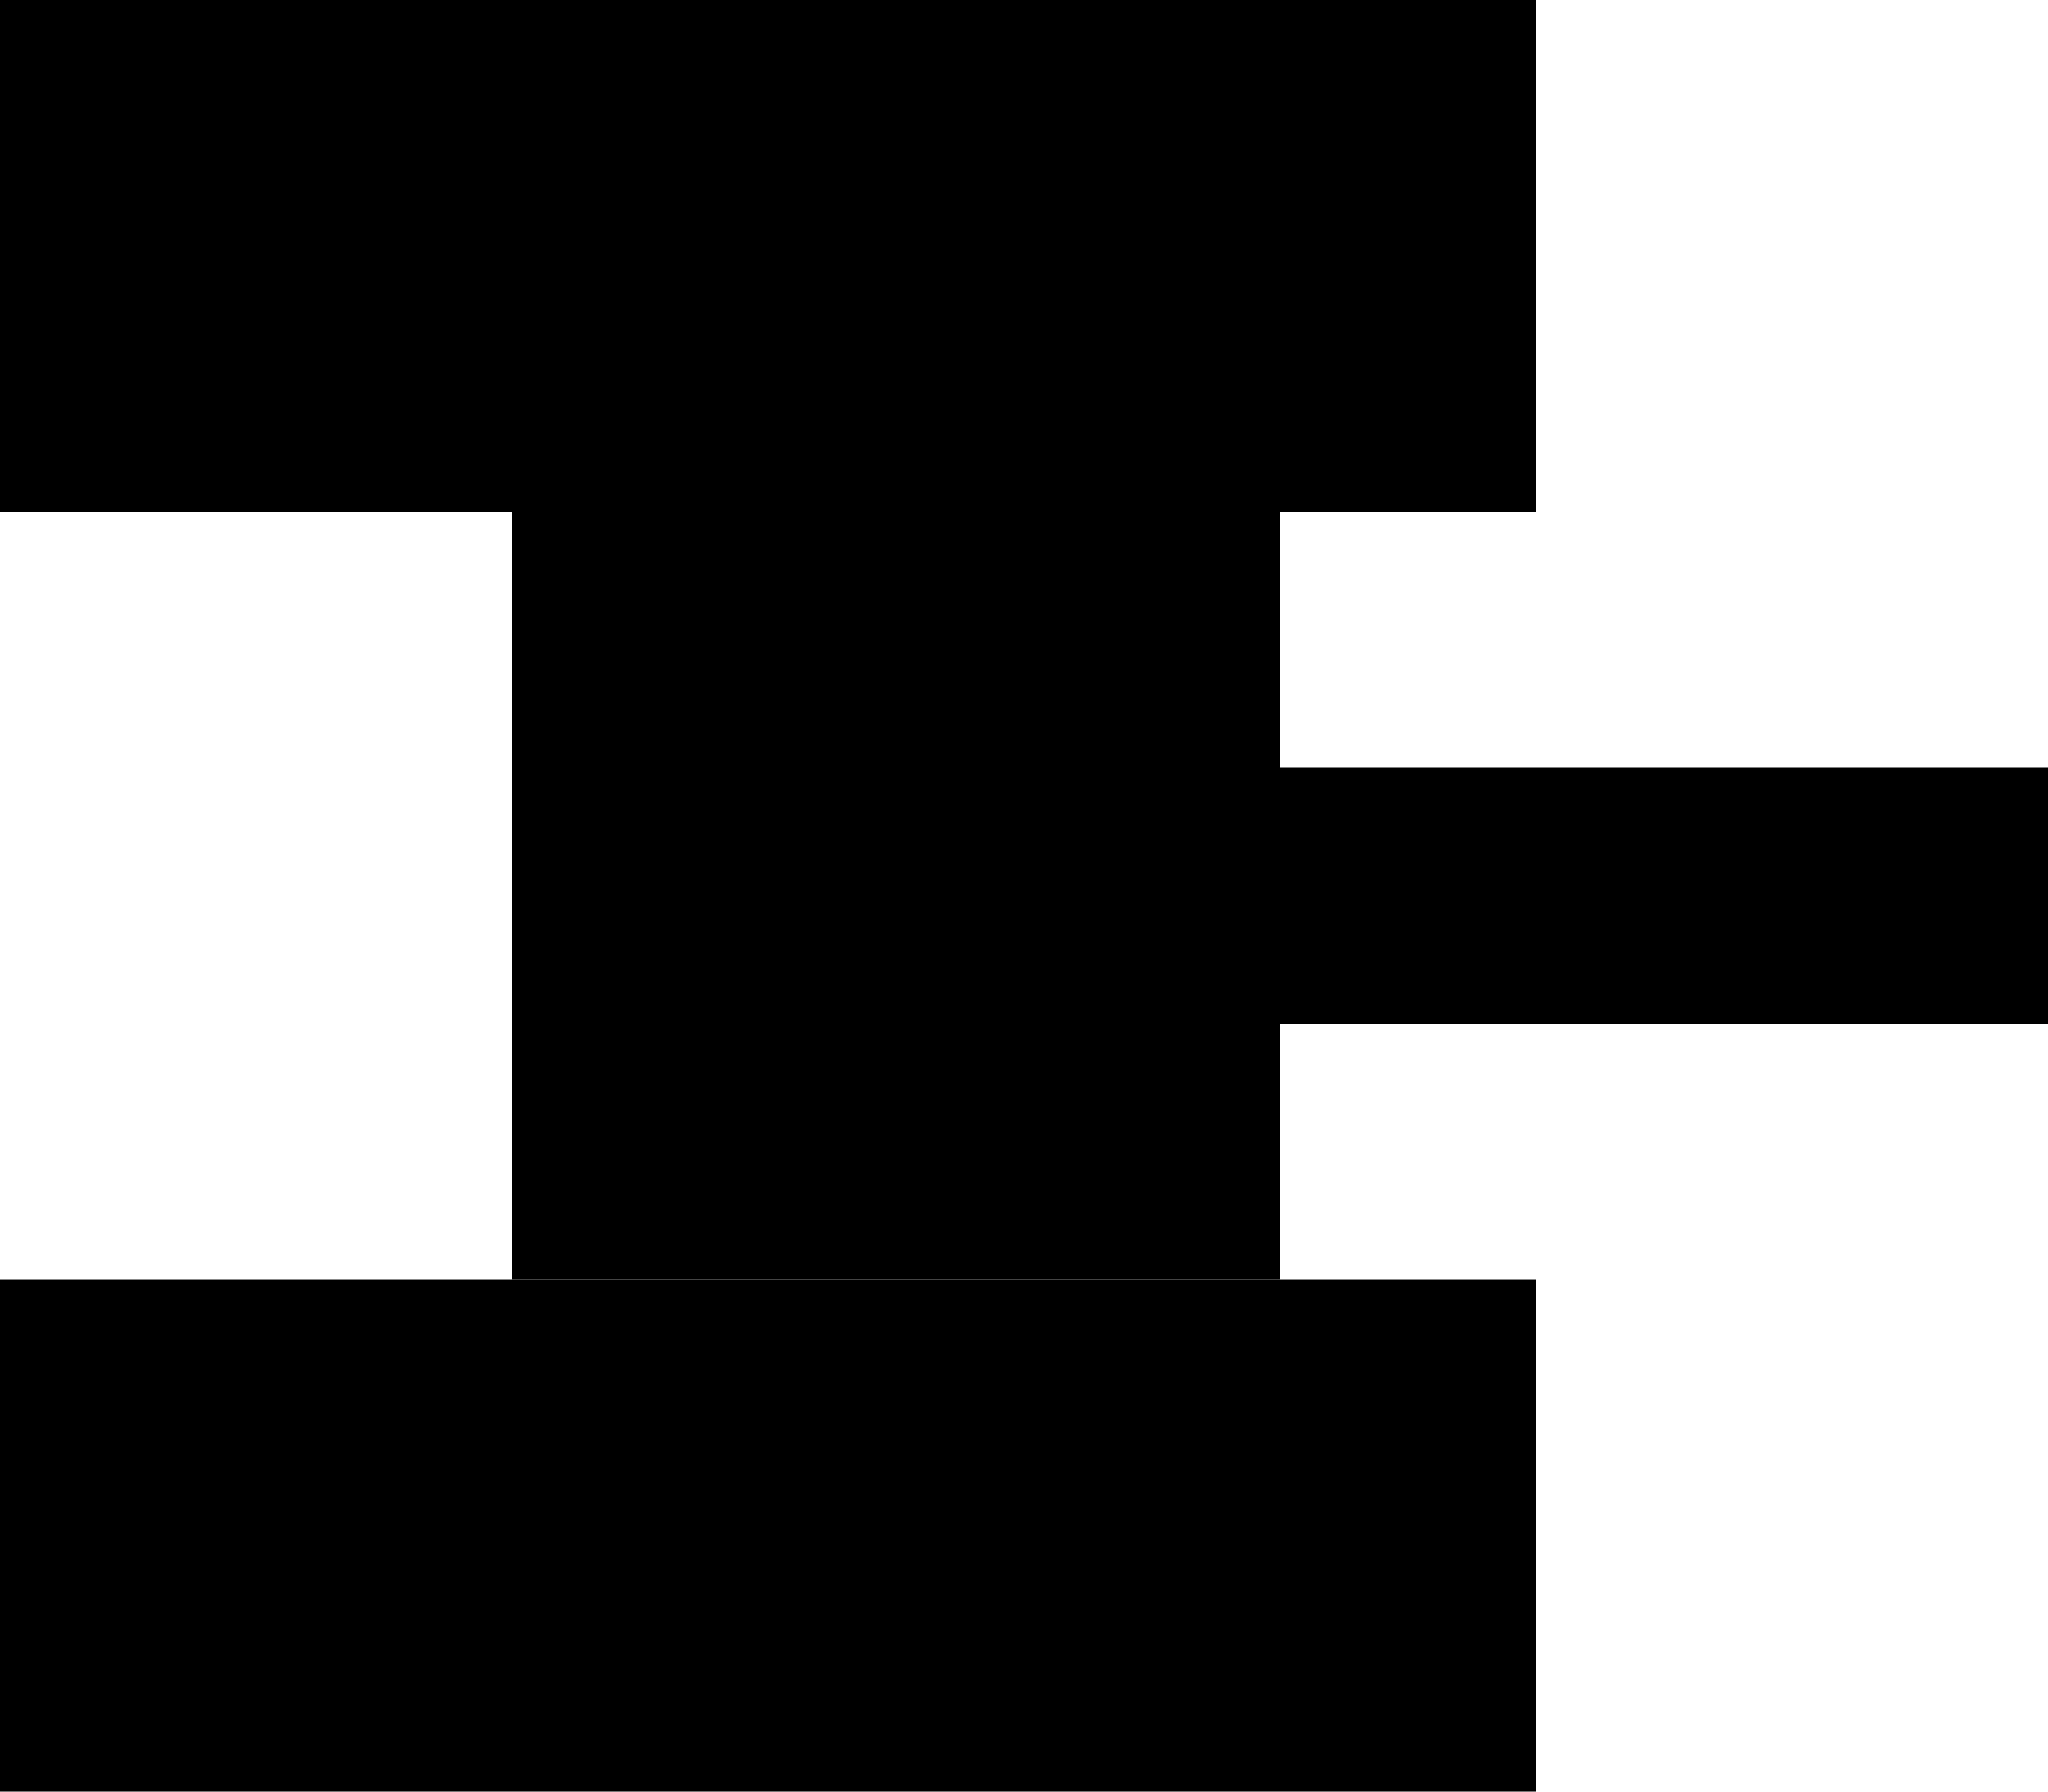 <?xml version="1.0" encoding="UTF-8"?><svg id="uuid-9526afdc-edf2-4596-a66d-c8c748c45ddd" xmlns="http://www.w3.org/2000/svg" viewBox="0 0 8 7"><rect y="5" width="6" height="2" style="stroke-width:0px;"/><rect x="2" y="2" width="3" height="3" style="stroke-width:0px;"/><rect width="6" height="2" style="stroke-width:0px;"/><rect x="5" y="3" width="3" height="1" style="stroke-width:0px;"/></svg>